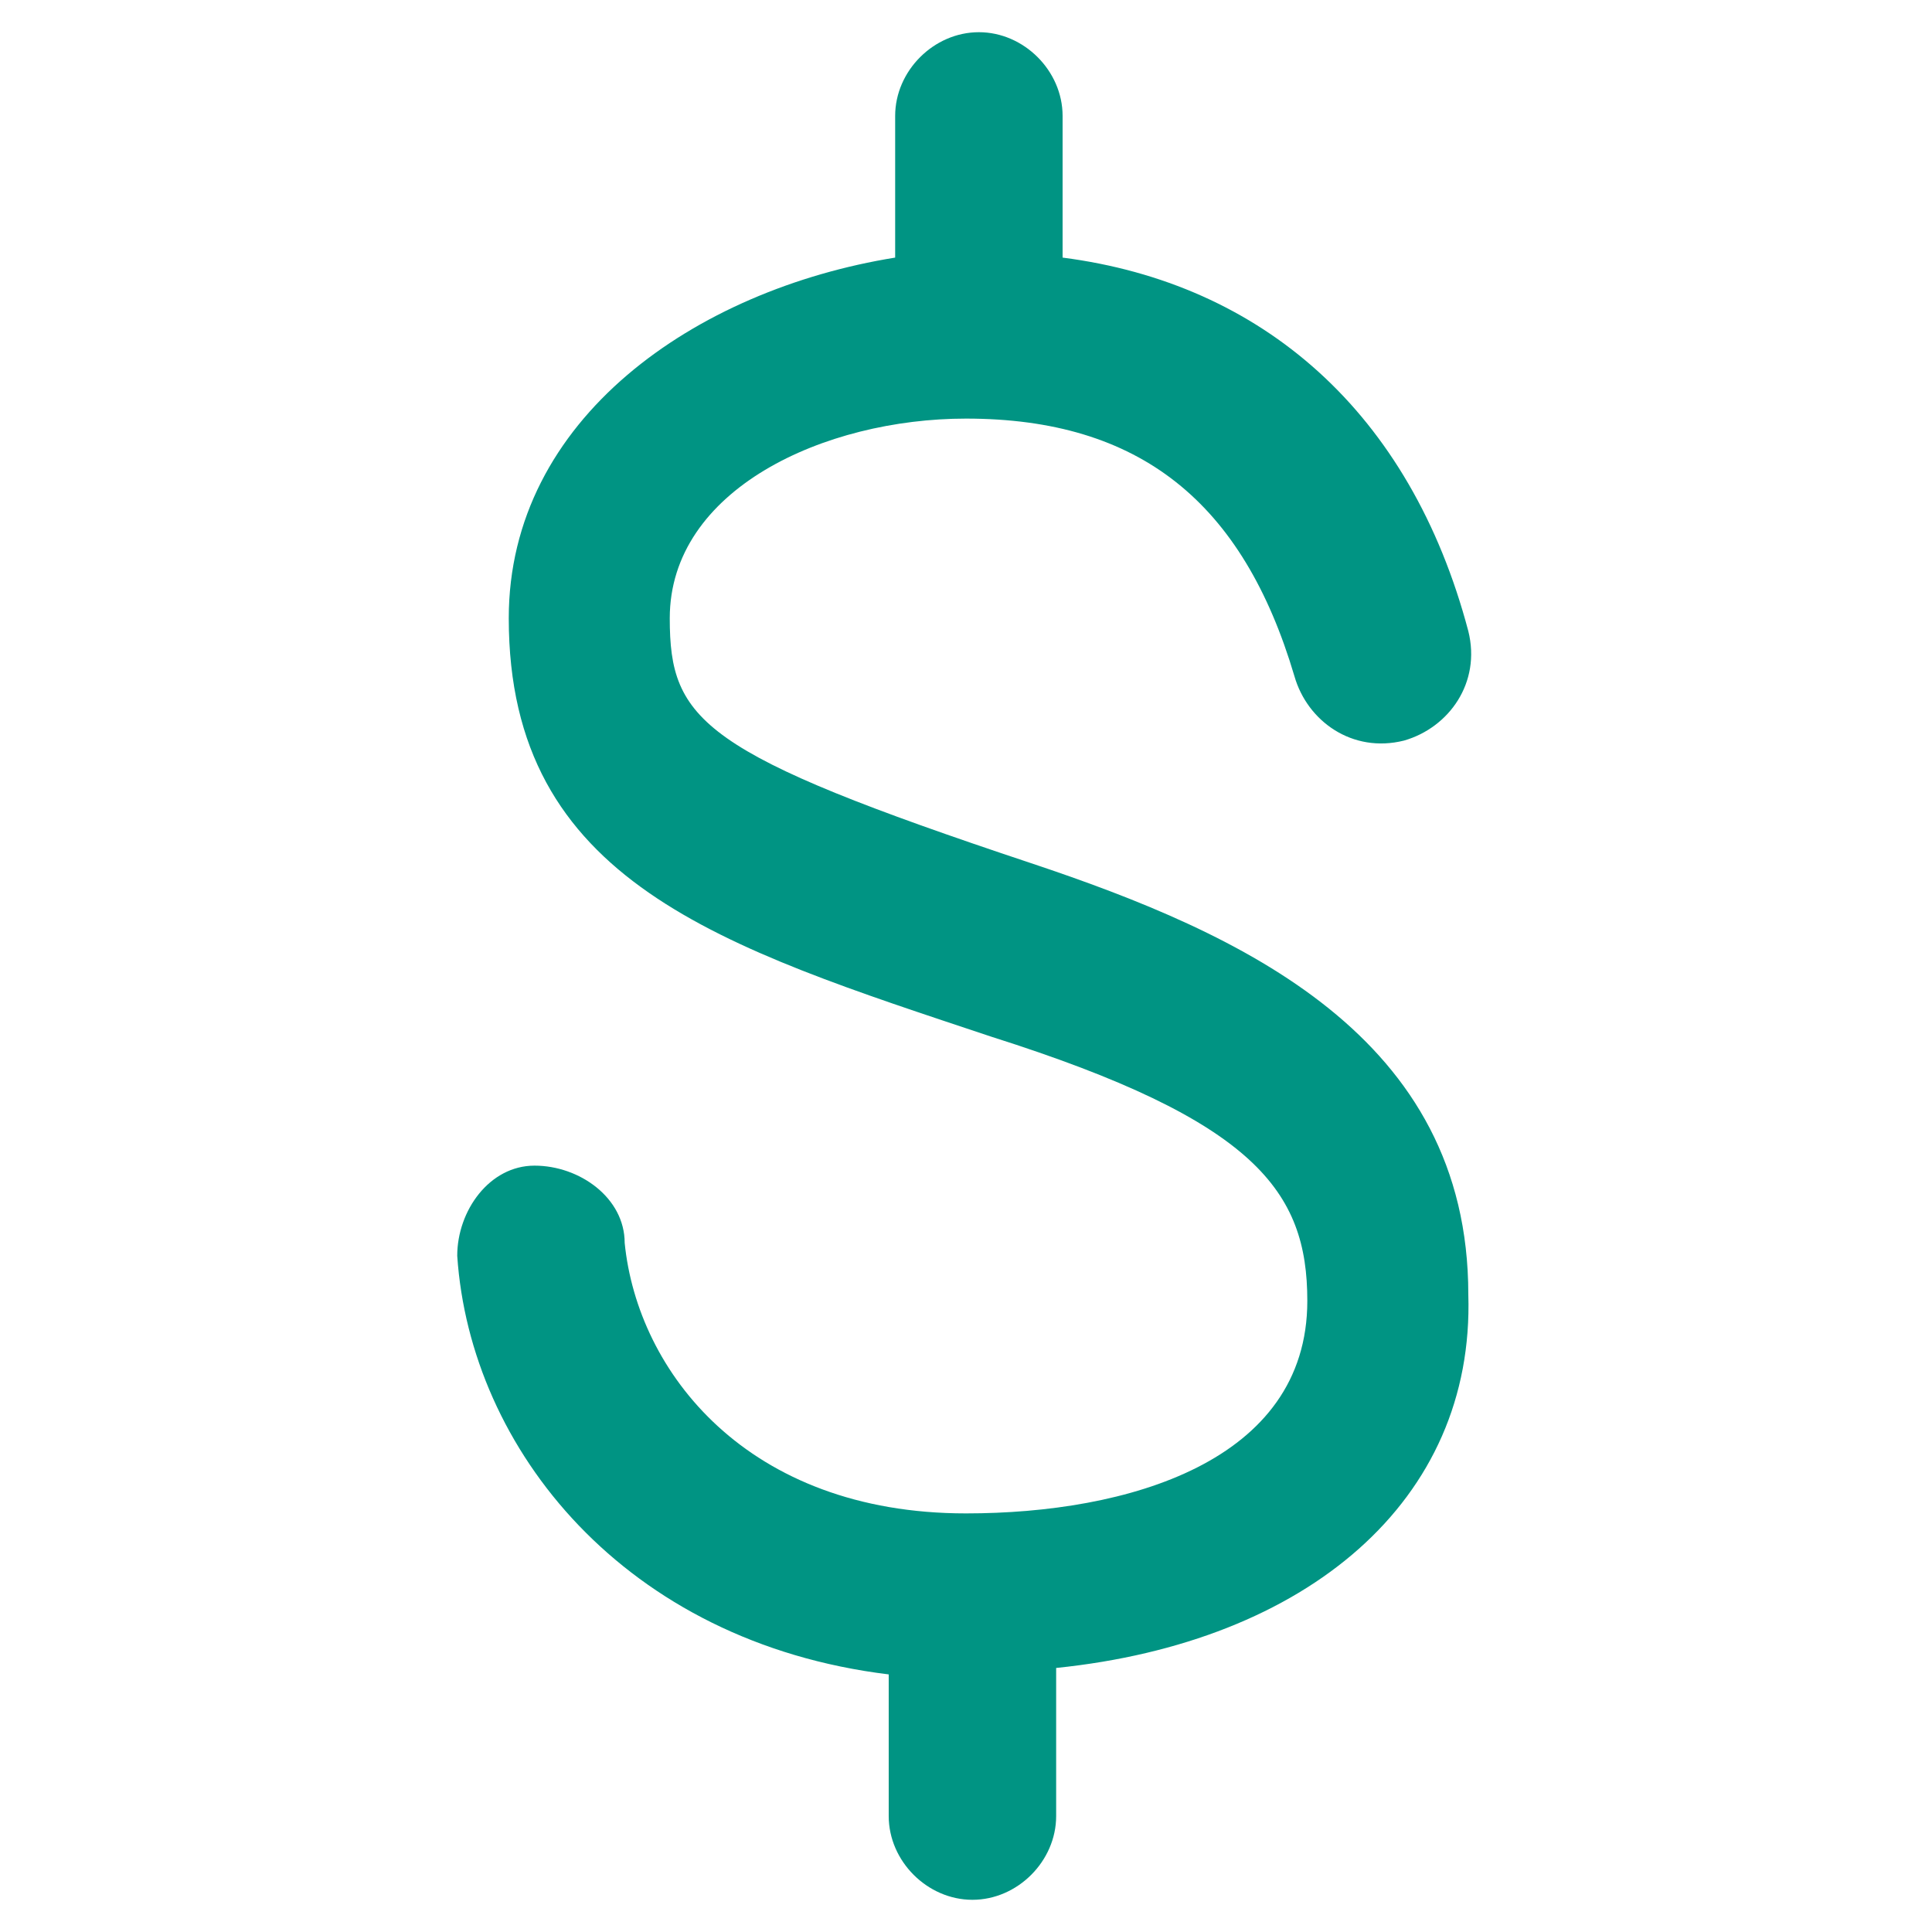 <svg xmlns="http://www.w3.org/2000/svg" version="1.1" x="0" y="0" viewBox="-290 382 30 30" width="30" height="30" xml:space="preserve"><style type="text/css">
	.st0{fill:#009483;}
</style><path class="st0" d="M-274 395.4c-5.1-1.7-5.6-2.2-5.6-3.8 0-2 2.4-3.1 4.6-3.1 2.7 0 4.3 1.3 5.1 4 0.2 0.7 0.9 1.2 1.7 1 0.7-0.2 1.2-0.9 1-1.7 -0.9-3.4-3.2-5.4-6.3-5.8v-2.2c0-0.7-0.6-1.3-1.3-1.3 -0.7 0-1.3 0.6-1.3 1.3v2.2c-3.1 0.5-6 2.5-6 5.6 0 4.1 3.3 5.1 7.5 6.5 4.1 1.3 4.9 2.4 4.9 4.1 0 2.5-2.8 3.3-5.3 3.3 -3.4 0-5.1-2.2-5.3-4.2 0-0.7-0.7-1.2-1.4-1.2 -0.7 0-1.2 0.7-1.2 1.4 0.2 3 2.6 6 6.7 6.5v2.2c0 0.7 0.6 1.3 1.3 1.3s1.3-0.6 1.3-1.3v-2.3c3.9-0.4 6.5-2.6 6.4-5.8C-267.2 398.1-270.7 396.5-274 395.4z"/></svg>